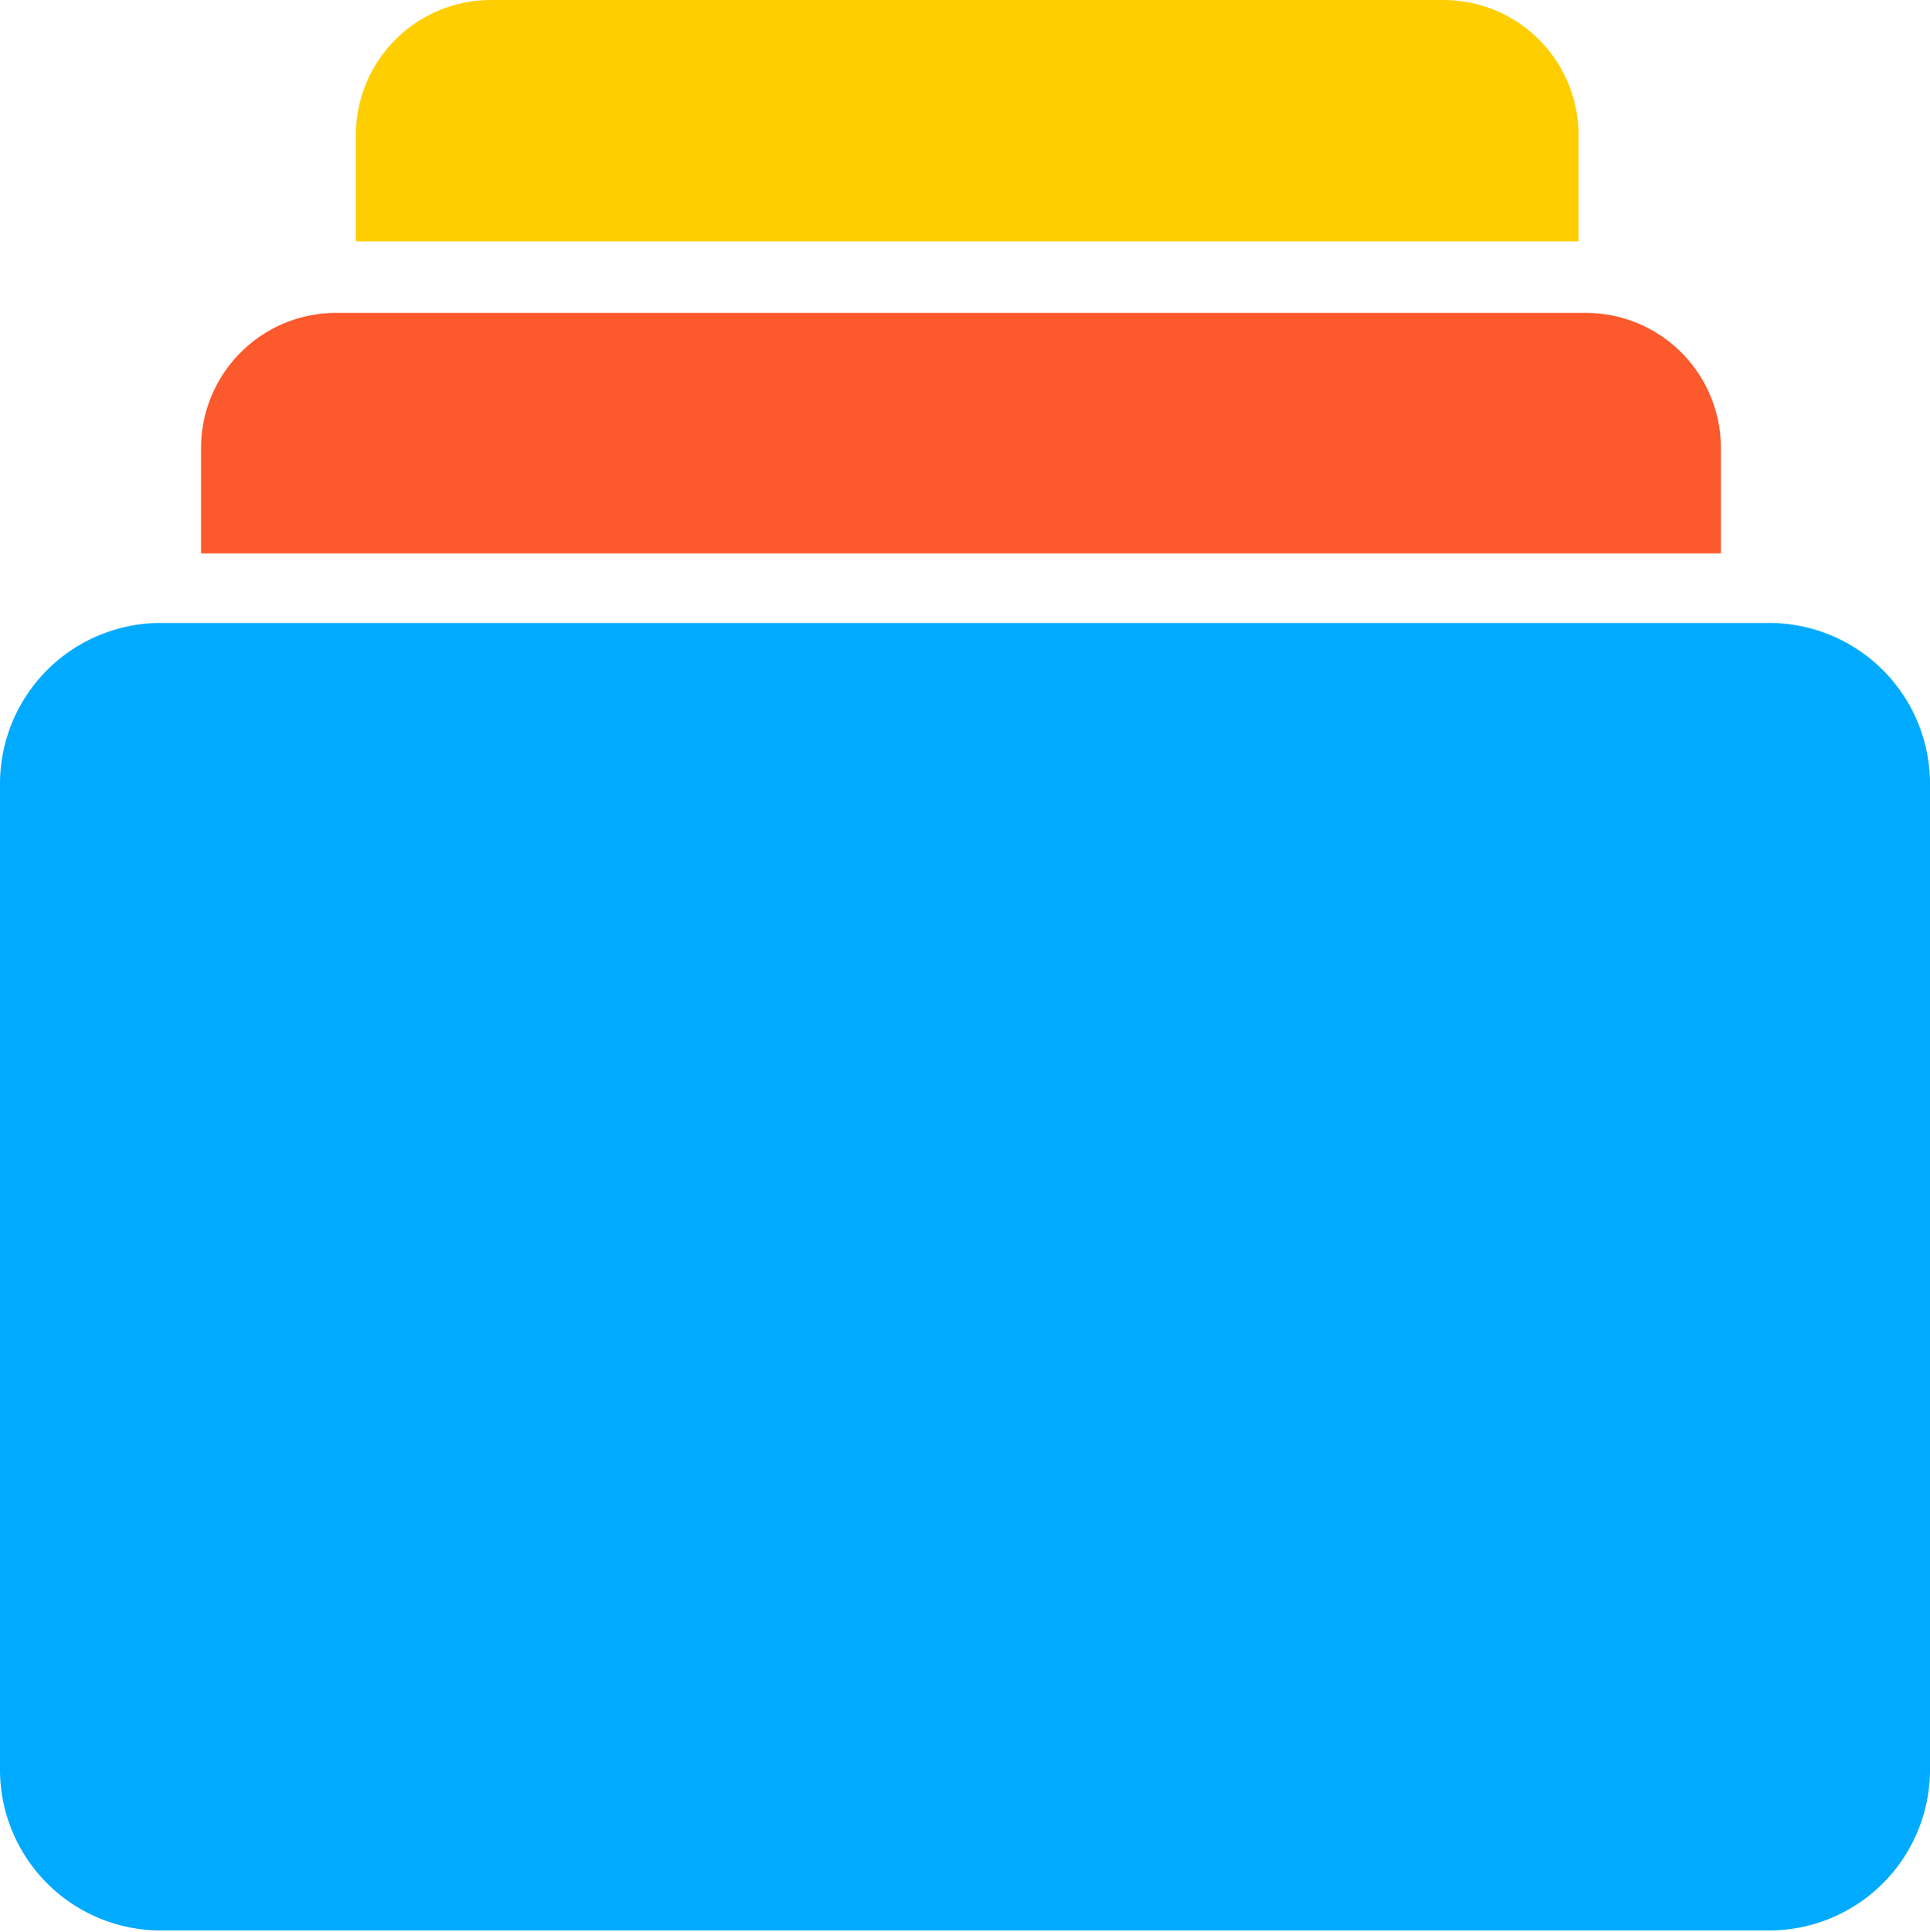 <svg xmlns="http://www.w3.org/2000/svg" viewBox="0 0 48 48.04"><defs><style>.cls-1{fill:#0af;}.cls-2{fill:#fc592d;}.cls-3{fill:#ffce00;}</style></defs><title>资源 12</title><g id="图层_2" data-name="图层 2"><g id="图层_1-2" data-name="图层 1"><path class="cls-1" d="M44,48H4a4,4,0,0,1-4-4V19.49a4,4,0,0,1,4-4H44a4,4,0,0,1,4,4V44a4,4,0,0,1-4,4Zm0,0"/><path class="cls-2" d="M39.49,7.78H8.4A3.36,3.36,0,0,0,5,11.14v2.62h37.8V11.14a3.36,3.36,0,0,0-3.36-3.36Zm0,0"/><path class="cls-3" d="M35.9,0H12.21A3.36,3.36,0,0,0,8.85,3.36V6H39.26V3.36A3.36,3.36,0,0,0,35.9,0Zm0,0"/></g></g></svg>